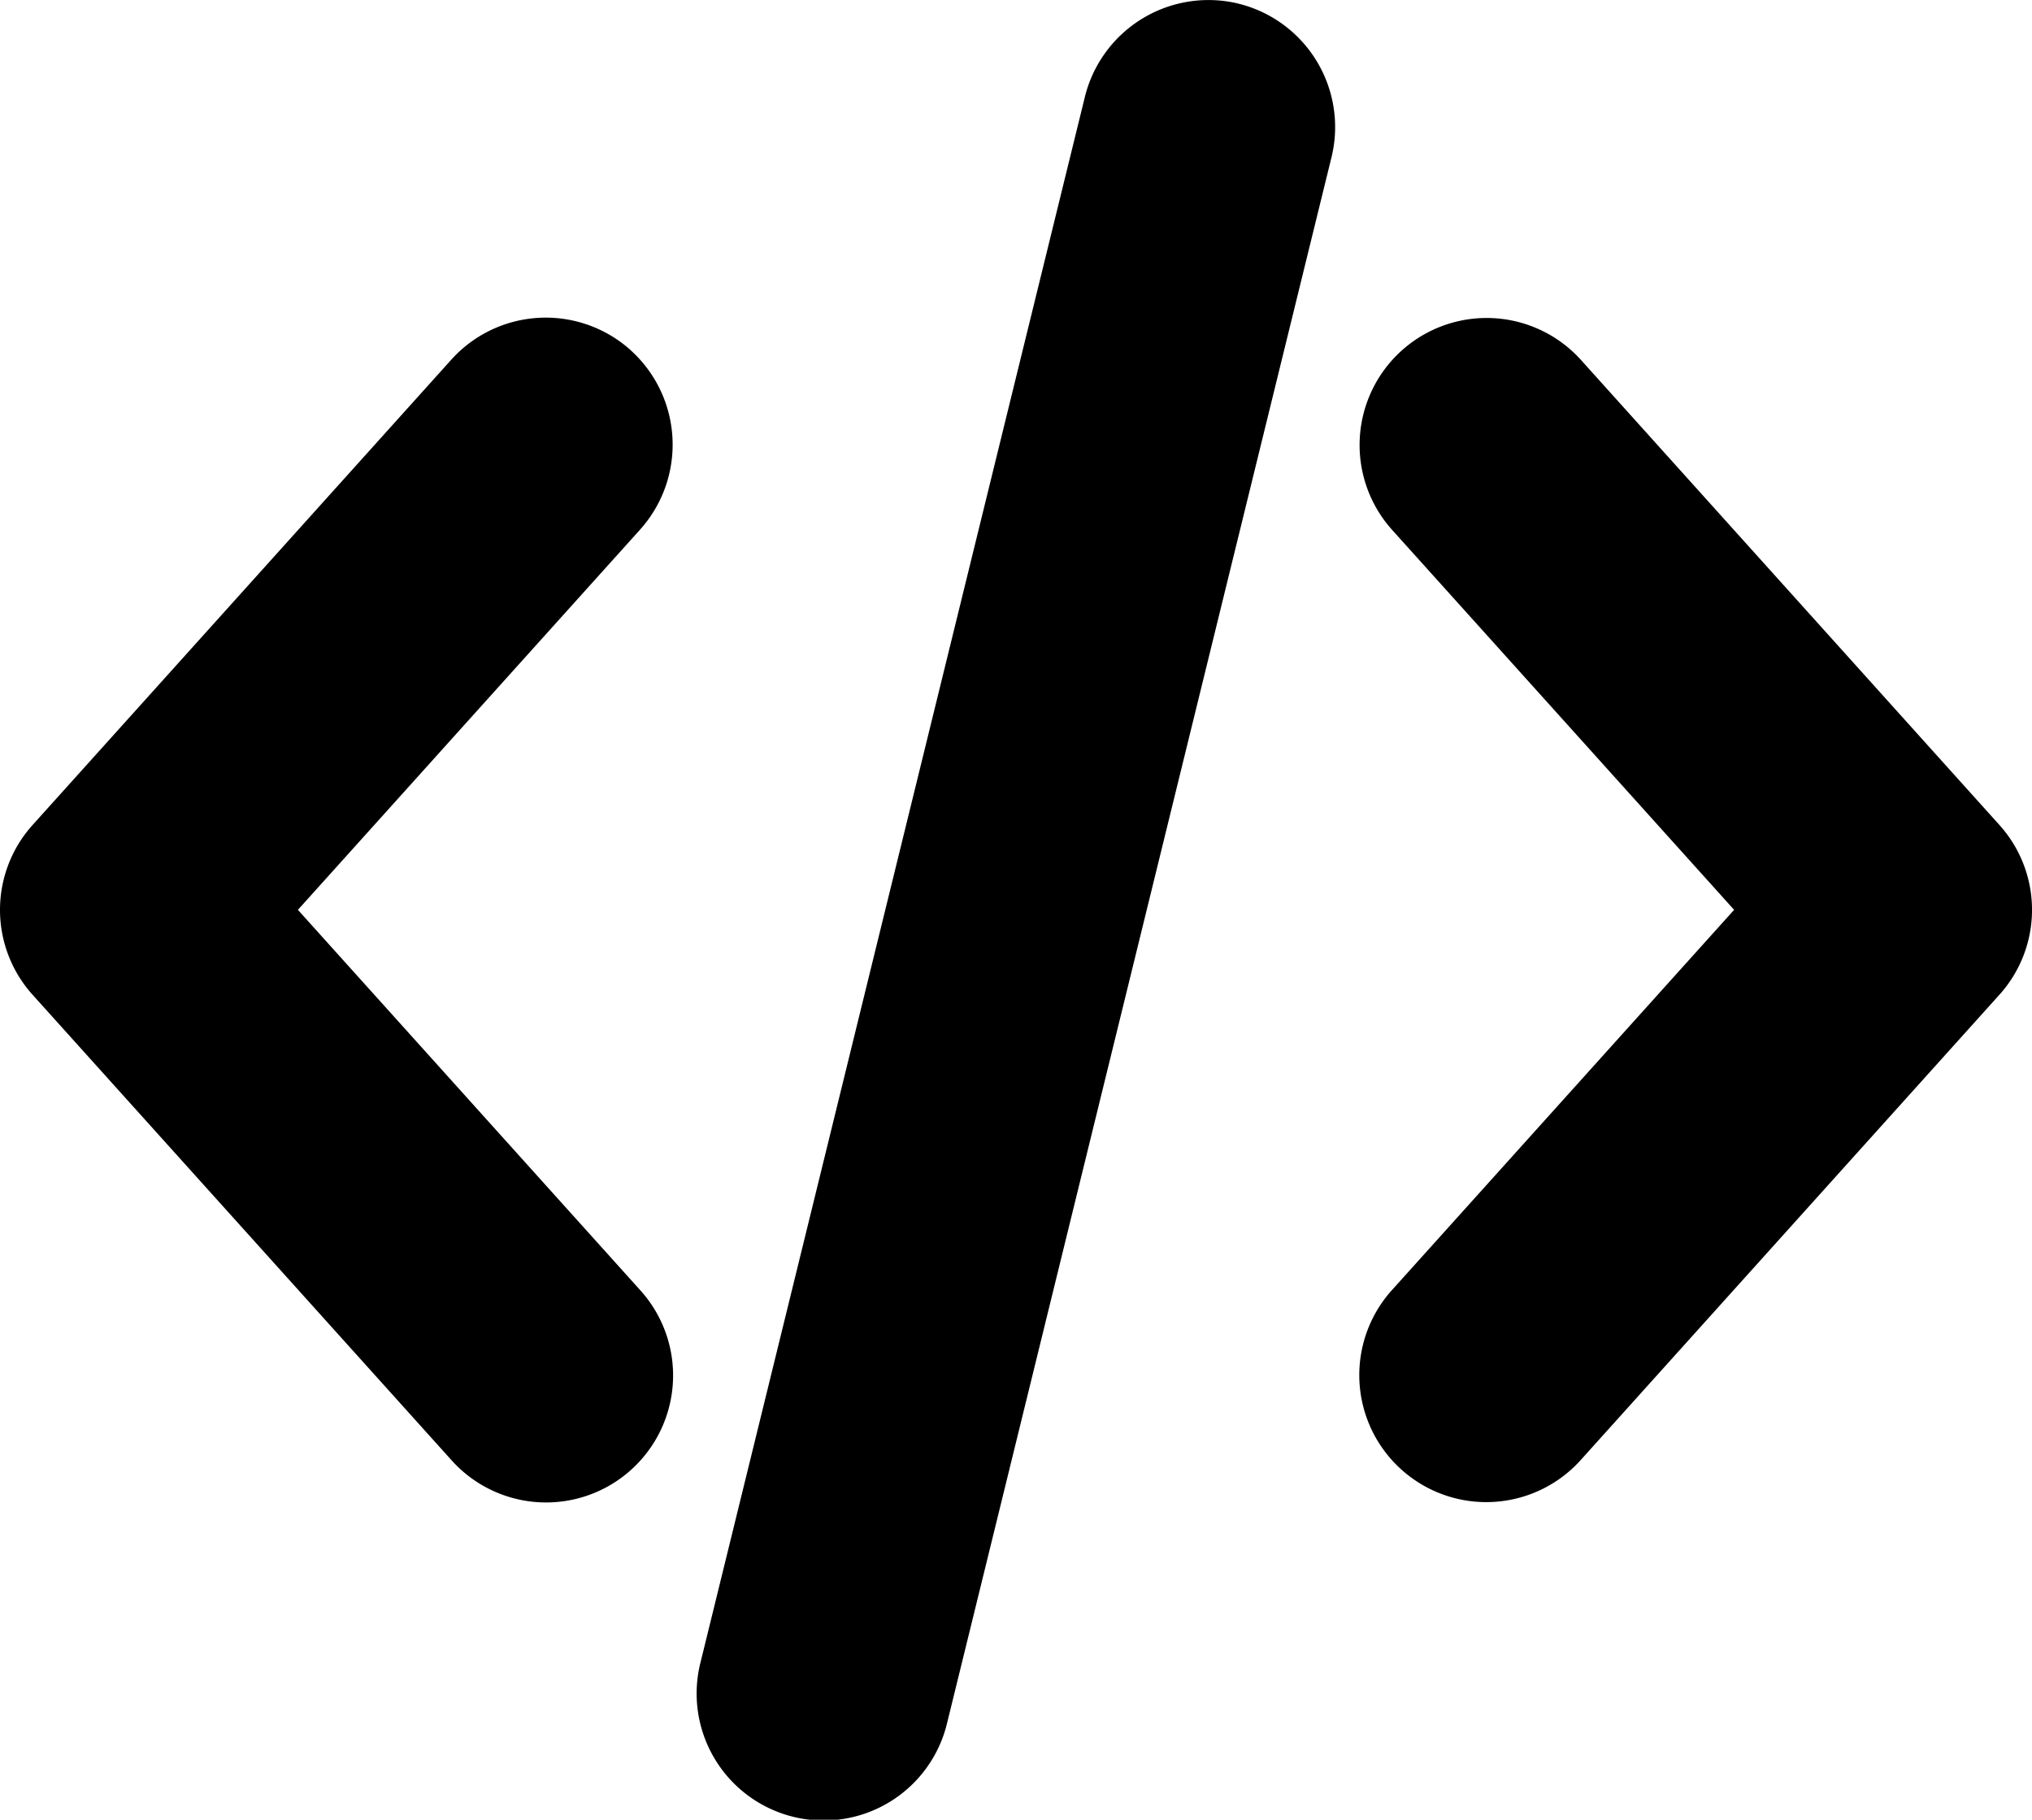 <svg xmlns="http://www.w3.org/2000/svg" width="346.496" height="310.273" viewBox="0 0 346.496 310.273">
  <path id="code" d="M77.465,251.066a21.656,21.656,0,1,0,32.186-28.982L51.3,157.256l58.351-64.837a21.683,21.683,0,0,0-1.607-30.579v-.011a21.677,21.677,0,0,0-30.579,1.607L6.071,142.771a21.633,21.633,0,0,0,0,28.982ZM270.032,63.436A21.66,21.66,0,0,0,237.846,92.43L296.2,157.256l-58.351,64.838a21.656,21.656,0,0,0,32.186,28.983l71.394-79.335a21.619,21.619,0,0,0,0-28.971ZM211.686,2.744l-.021-.01A21.71,21.71,0,0,0,185.5,18.615L119.949,285.579A21.65,21.65,0,1,0,162,295.9L227.547,28.935A21.679,21.679,0,0,0,211.686,2.744Z" transform="translate(-0.5 -2.121)"/>
</svg>
